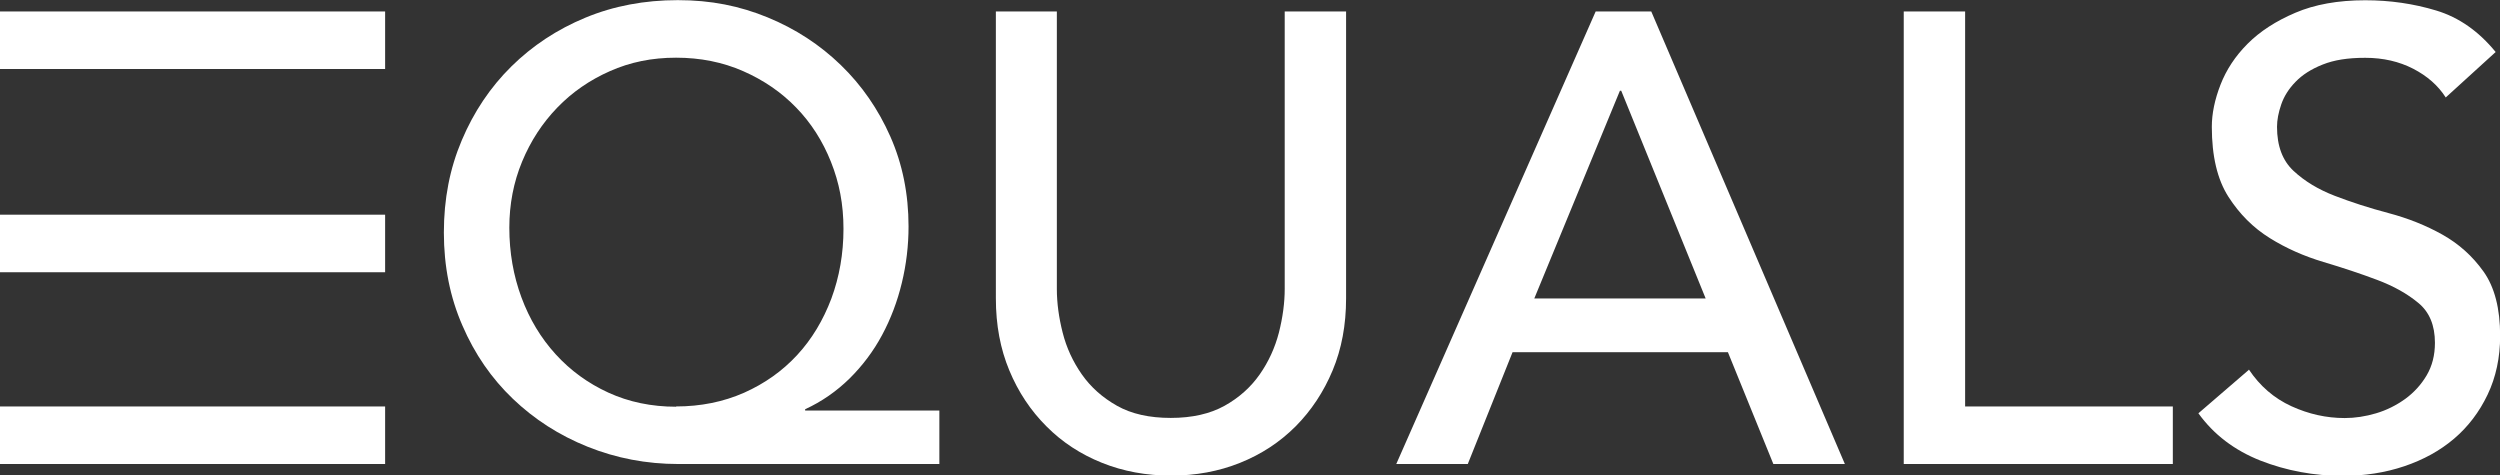 <?xml version="1.0" encoding="UTF-8"?>
<svg id="Layer_2" data-name="Layer 2" xmlns="http://www.w3.org/2000/svg" viewBox="0 0 189.81 36.1">
  <rect x="0" y="0" width="189.81" height="36.1" fill="#333333" stroke="none"/>
  <defs>
    <style>
      .cls-1 {
        fill: #fff;
      }
    </style>
  </defs>
  <g id="Layer_1-2" data-name="Layer 1">
    <g>
      <path class="cls-1" d="M0,.87H29.24V5.24H0M0,30.86H29.24v4.37H0"/>
      <path class="cls-1" d="M71.31,35.23h-19.8c-2.43,0-4.72-.44-6.89-1.31-2.17-.87-4.06-2.09-5.68-3.64-1.62-1.55-2.9-3.4-3.83-5.56-.94-2.15-1.41-4.5-1.41-7.06s.45-4.86,1.36-7.01c.91-2.15,2.16-4.02,3.76-5.6s3.48-2.82,5.63-3.71c2.15-.89,4.49-1.33,7.01-1.33s4.7,.44,6.82,1.31c2.12,.87,3.97,2.08,5.56,3.62s2.84,3.35,3.76,5.43,1.38,4.36,1.38,6.82c0,1.46-.17,2.89-.51,4.29-.34,1.41-.84,2.73-1.5,3.96-.66,1.23-1.49,2.33-2.47,3.3-.99,.97-2.11,1.75-3.37,2.33v.1h10.19v4.08Zm-19.99-4.37c1.88,0,3.6-.35,5.17-1.04,1.57-.7,2.91-1.65,4.03-2.86,1.12-1.21,1.98-2.65,2.6-4.29,.61-1.65,.92-3.41,.92-5.29s-.32-3.51-.95-5.09-1.51-2.96-2.64-4.12c-1.13-1.17-2.48-2.09-4.03-2.77-1.55-.68-3.25-1.02-5.09-1.02s-3.49,.34-5.02,1.02c-1.54,.68-2.87,1.6-4,2.77-1.13,1.17-2.02,2.53-2.67,4.1-.65,1.57-.97,3.24-.97,5.02,0,1.88,.31,3.64,.92,5.29,.61,1.65,1.48,3.09,2.6,4.32s2.45,2.2,4,2.91,3.27,1.07,5.14,1.07Z"/>
      <path class="cls-1" d="M80.24,.87V21.93c0,1.07,.15,2.18,.44,3.32,.29,1.15,.78,2.21,1.46,3.18,.68,.97,1.57,1.76,2.67,2.38,1.1,.62,2.46,.92,4.08,.92s2.98-.31,4.08-.92c1.1-.61,1.99-1.41,2.67-2.38,.68-.97,1.16-2.03,1.46-3.18,.29-1.15,.44-2.26,.44-3.32V.87h4.66V22.66c0,2.01-.34,3.83-1.02,5.46-.68,1.63-1.62,3.05-2.81,4.25-1.2,1.2-2.6,2.12-4.22,2.77-1.62,.65-3.37,.97-5.24,.97s-3.62-.32-5.24-.97c-1.62-.65-3.03-1.57-4.22-2.77-1.2-1.2-2.14-2.61-2.82-4.25-.68-1.63-1.02-3.45-1.02-5.46V.87h4.66Z"/>
      <path class="cls-1" d="M121.15,.87h4.22l14.7,34.36h-5.43l-3.45-8.49h-16.35l-3.4,8.49h-5.43L121.15,.87Zm8.35,21.79l-6.41-15.77h-.1l-6.5,15.77h13Z"/>
      <path class="cls-1" d="M144.54,.87h4.66V30.86h15.77v4.37h-20.43V.87Z"/>
      <path class="cls-1" d="M170.74,28.05c.84,1.26,1.92,2.19,3.23,2.79s2.66,.9,4.05,.9c.78,0,1.57-.12,2.38-.36,.81-.24,1.54-.61,2.21-1.09,.66-.48,1.21-1.08,1.63-1.79,.42-.71,.63-1.54,.63-2.47,0-1.33-.42-2.34-1.26-3.03-.84-.7-1.88-1.28-3.13-1.75-1.25-.47-2.6-.92-4.08-1.36-1.47-.44-2.83-1.04-4.08-1.82s-2.29-1.82-3.13-3.13c-.84-1.31-1.26-3.08-1.26-5.31,0-1,.22-2.07,.66-3.2,.44-1.13,1.12-2.17,2.06-3.11s2.14-1.72,3.62-2.35c1.47-.63,3.24-.95,5.31-.95,1.88,0,3.67,.26,5.39,.78s3.22,1.57,4.51,3.15l-3.79,3.45c-.58-.91-1.41-1.63-2.47-2.18-1.07-.55-2.28-.83-3.64-.83s-2.37,.17-3.23,.51c-.86,.34-1.55,.78-2.06,1.31-.52,.53-.88,1.11-1.09,1.72-.21,.61-.32,1.18-.32,1.7,0,1.46,.42,2.57,1.26,3.35,.84,.78,1.88,1.41,3.13,1.89,1.25,.48,2.6,.92,4.08,1.31,1.47,.39,2.83,.93,4.08,1.63,1.25,.7,2.29,1.63,3.13,2.81,.84,1.18,1.26,2.81,1.26,4.88,0,1.65-.32,3.14-.95,4.46s-1.48,2.44-2.55,3.35c-1.07,.91-2.33,1.6-3.78,2.09-1.46,.49-3.01,.73-4.66,.73-2.2,0-4.29-.39-6.26-1.16-1.97-.78-3.54-1.97-4.71-3.59l3.83-3.3Z"/>
      <path class="cls-1" d="M0,16.3H29.24v4.37H0v-4.37Z"/>
    </g>
  </g>
</svg>